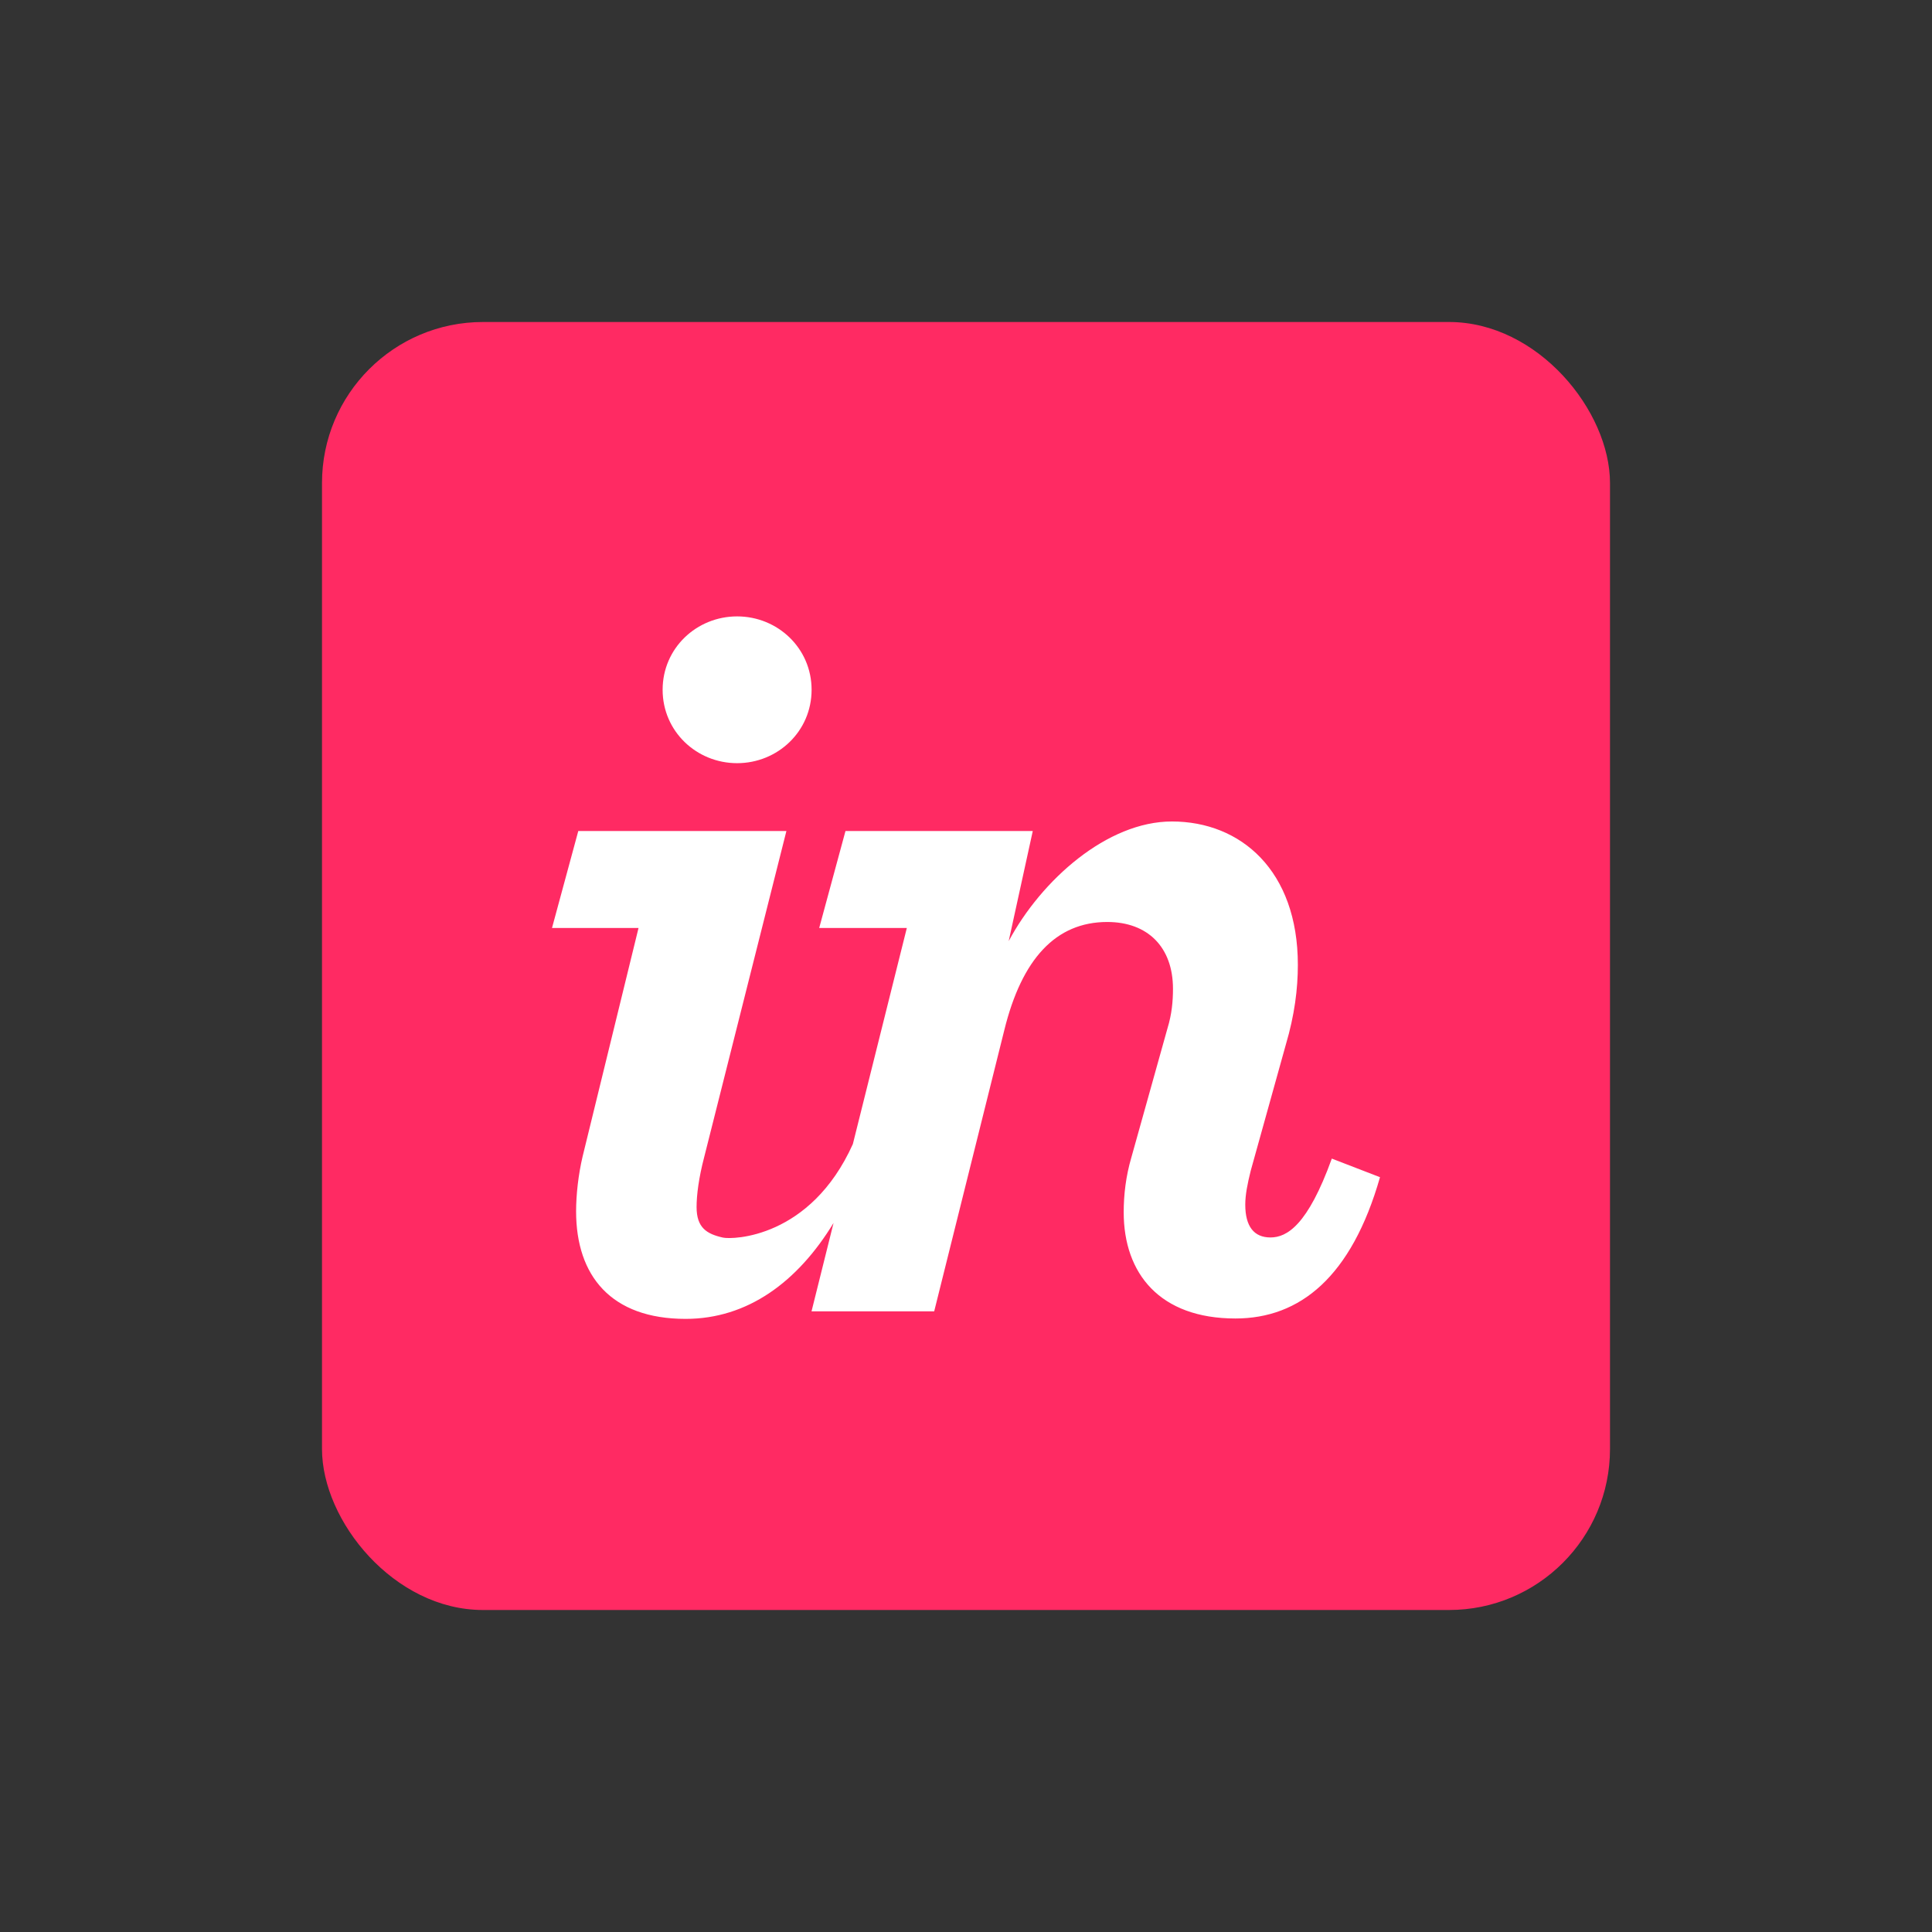 <?xml version="1.0" encoding="UTF-8"?>
<svg width="240px" height="240px" viewBox="0 0 240 240" version="1.1" xmlns="http://www.w3.org/2000/svg" xmlns:xlink="http://www.w3.org/1999/xlink">
    <rect x="0" y="0" width="240" height="240" fill="#333333" stroke="none"/>
    <title>Invision@1x</title>
    <g id="Invision" stroke="none" fill="none" fill-rule="evenodd" stroke-width="1">
        <g transform="translate(40, 40)">
            <rect id="Form" fill="#FF2A63" x="0" y="0" width="160" height="160" rx="20"></rect>
            <path d="M51.566,54.804 C56.601,54.804 60.819,50.858 60.819,45.686 C60.819,40.517 56.601,36.571 51.566,36.571 C46.531,36.571 42.314,40.517 42.314,45.686 C42.314,50.857 46.531,54.804 51.566,54.804 M32.381,103.628 C31.837,105.941 31.565,108.439 31.565,110.477 C31.565,118.506 35.919,123.836 45.171,123.836 C52.845,123.836 59.066,119.279 63.546,111.921 L60.811,122.898 L76.049,122.898 L84.758,87.967 C86.935,79.123 91.153,74.532 97.549,74.532 C102.583,74.532 105.712,77.664 105.712,82.832 C105.712,84.33 105.576,85.961 105.032,87.731 L100.541,103.786 C99.861,106.1 99.59,108.414 99.59,110.59 C99.59,118.212 104.079,123.787 113.468,123.787 C121.496,123.787 127.89,118.619 131.429,106.236 L125.442,103.925 C122.448,112.221 119.863,113.721 117.822,113.721 C115.781,113.721 114.692,112.361 114.692,109.641 C114.692,108.416 114.965,107.057 115.372,105.421 L119.727,89.779 C120.815,86.106 121.224,82.849 121.224,79.856 C121.224,68.154 114.148,62.047 105.576,62.047 C97.549,62.047 89.384,69.289 85.303,76.91 L88.295,63.231 L65.029,63.231 L61.763,75.279 L72.649,75.279 L65.946,102.117 C60.682,113.818 51.012,114.008 49.799,113.737 C47.806,113.287 46.532,112.53 46.532,109.941 C46.532,108.447 46.804,106.301 47.484,103.714 L57.69,63.231 L31.837,63.231 L28.571,75.279 L39.32,75.279 L32.382,103.628" id="icon" fill="#FFFFFF" fill-rule="nonzero"></path>
        </g>
    </g>
</svg>